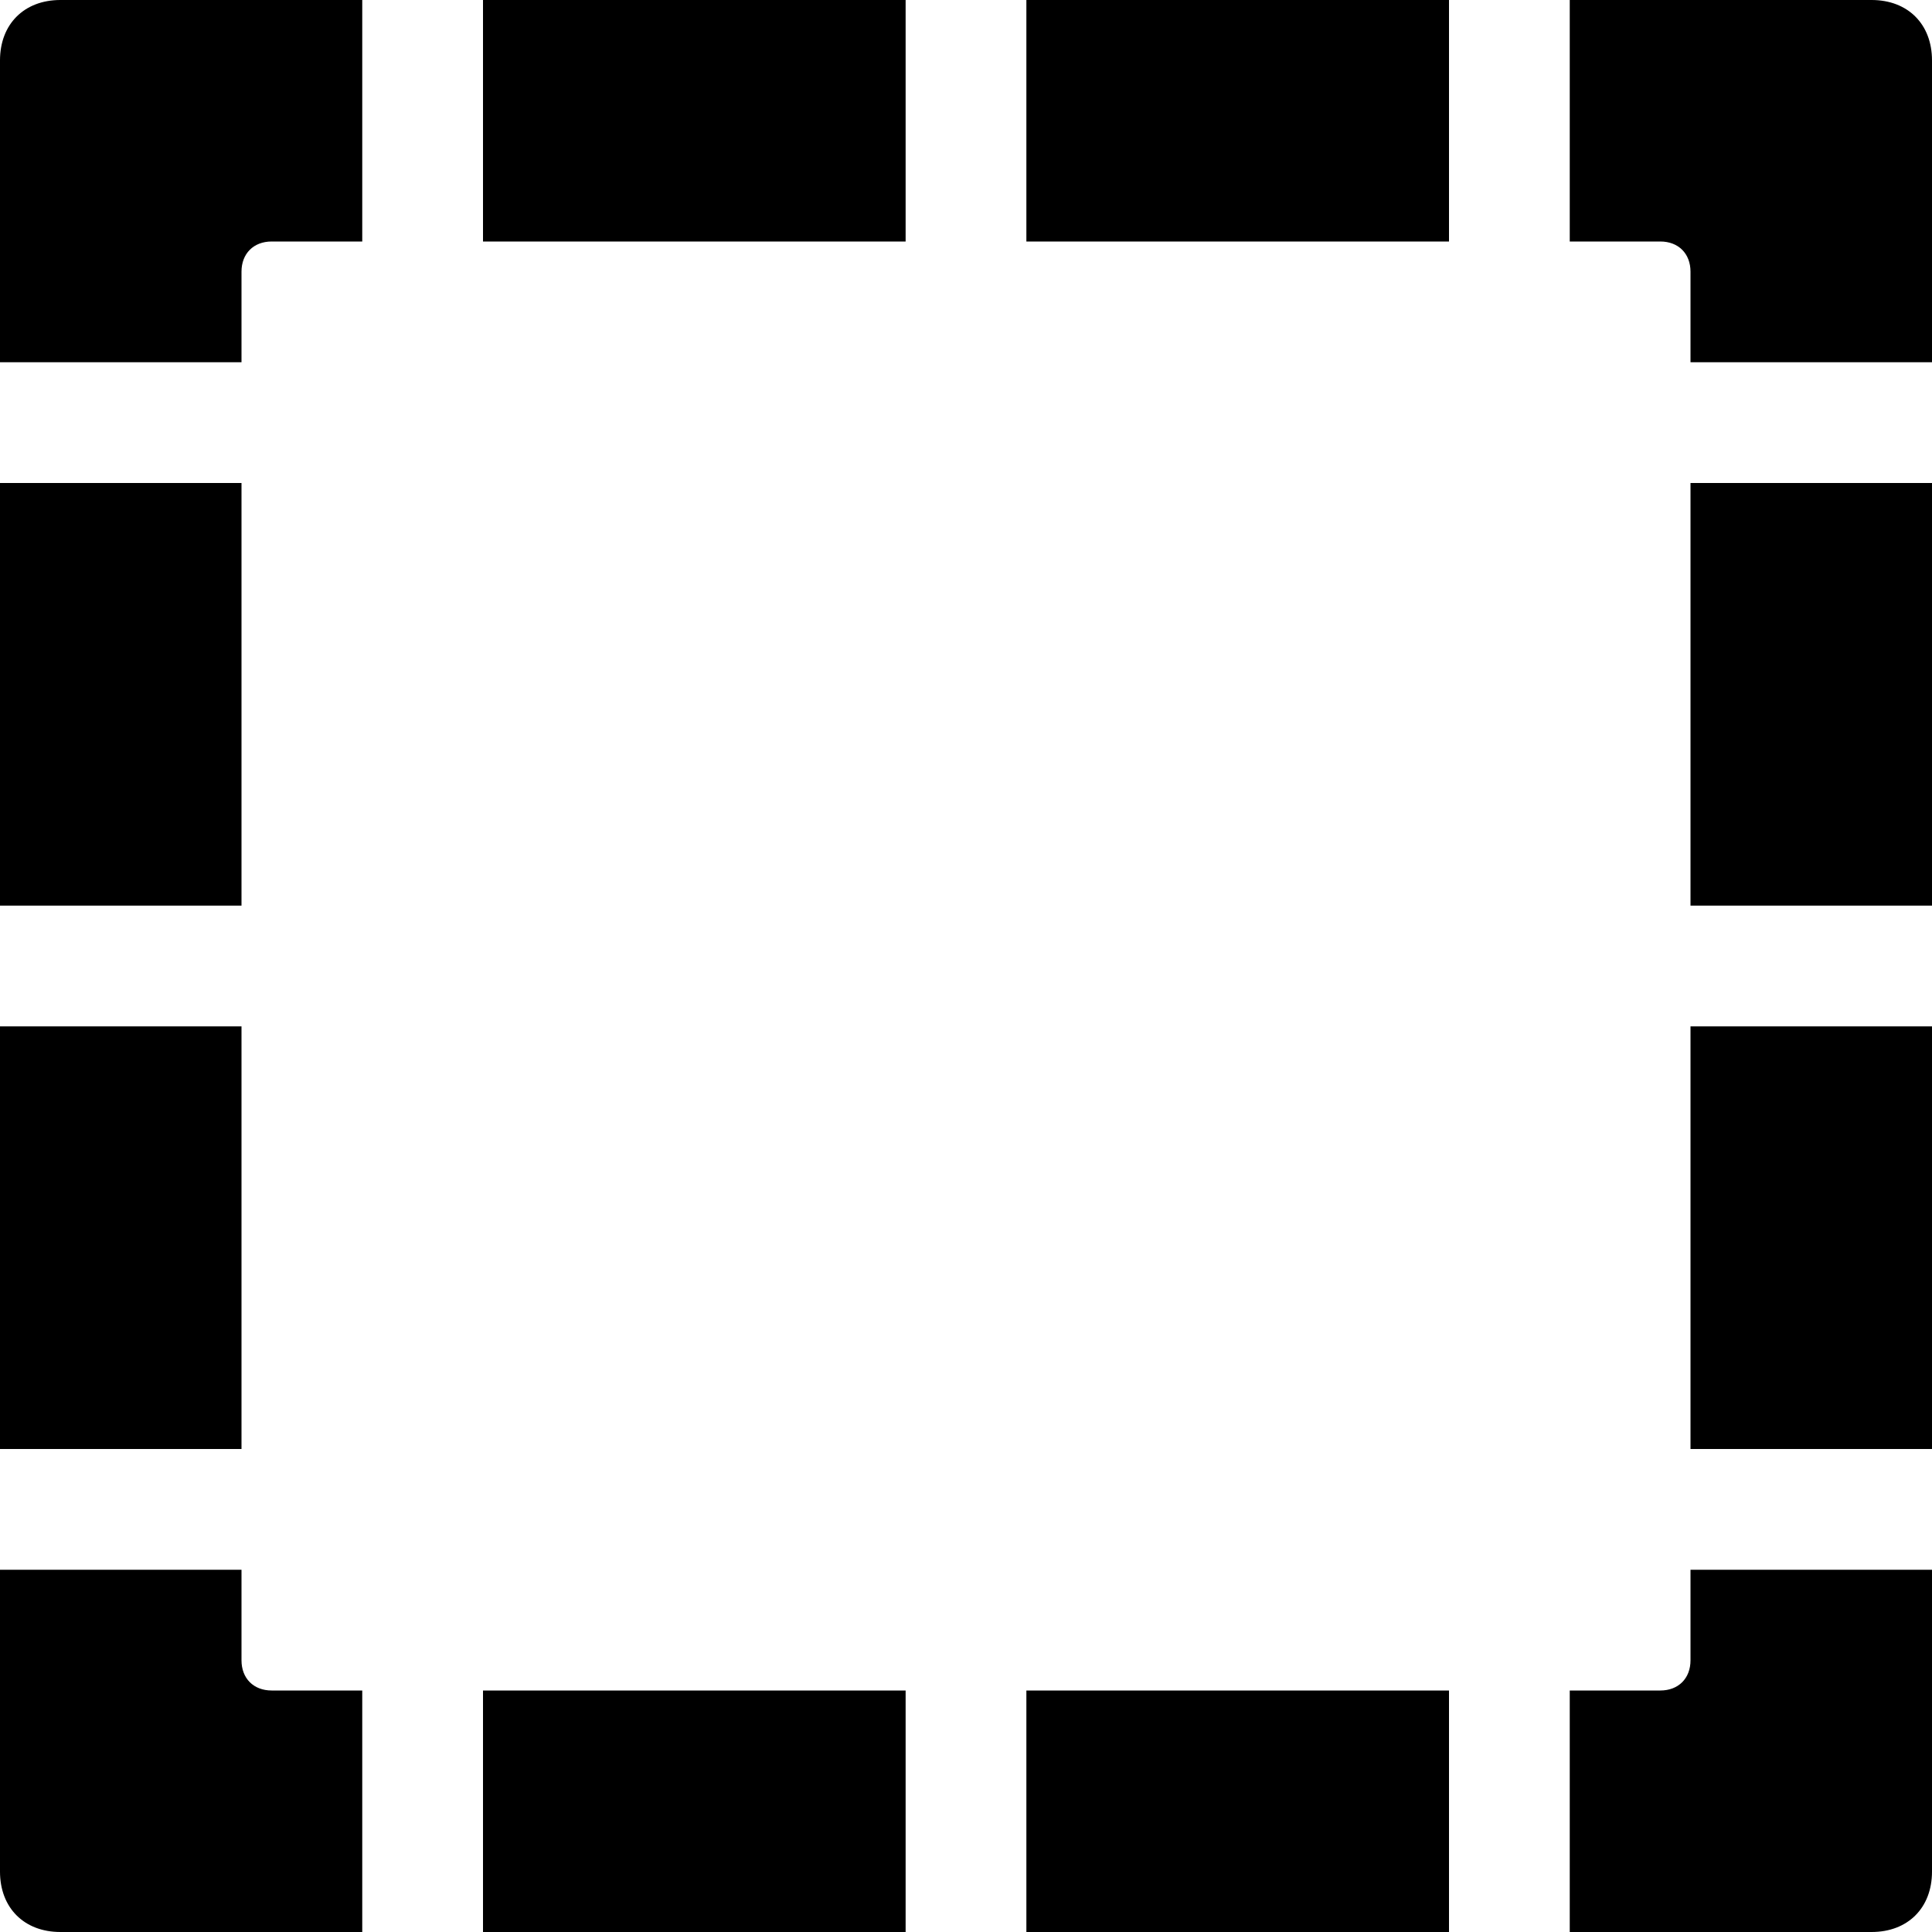 <svg xmlns="http://www.w3.org/2000/svg" viewBox="0 0 32 32"><path d="M8 0L15 0 15 4 8 4 8 0ZM6 0L6 4 4.5 4C4.2 4 4 4.2 4 4.5L4 6 0 6 0 1C0 0.4 0.4 0 1 0L6 0ZM8 32L8 28 15 28 15 32 8 32ZM6 32L1 32C0.4 32 0 31.6 0 31L0 26 4 26 4 27.5C4 27.8 4.2 28 4.5 28L6 28 6 32ZM17 0L24 0 24 4 17 4 17 0ZM17 32L17 28 24 28 24 32 17 32ZM26 0L31 0C31.6 0 32 0.4 32 1L32 6 28 6 28 4.5C28 4.2 27.8 4 27.5 4L26 4 26 0ZM26 32L26 28 27.5 28C27.8 28 28 27.8 28 27.5L28 26 32 26 32 31C32 31.6 31.6 32 31 32L26 32ZM32 8L32 15 28 15 28 8 32 8ZM0 8L4 8 4 15 0 15 0 8ZM32 17L32 24 28 24 28 17 32 17ZM0 17L4 17 4 24 0 24 0 17Z"/></svg>